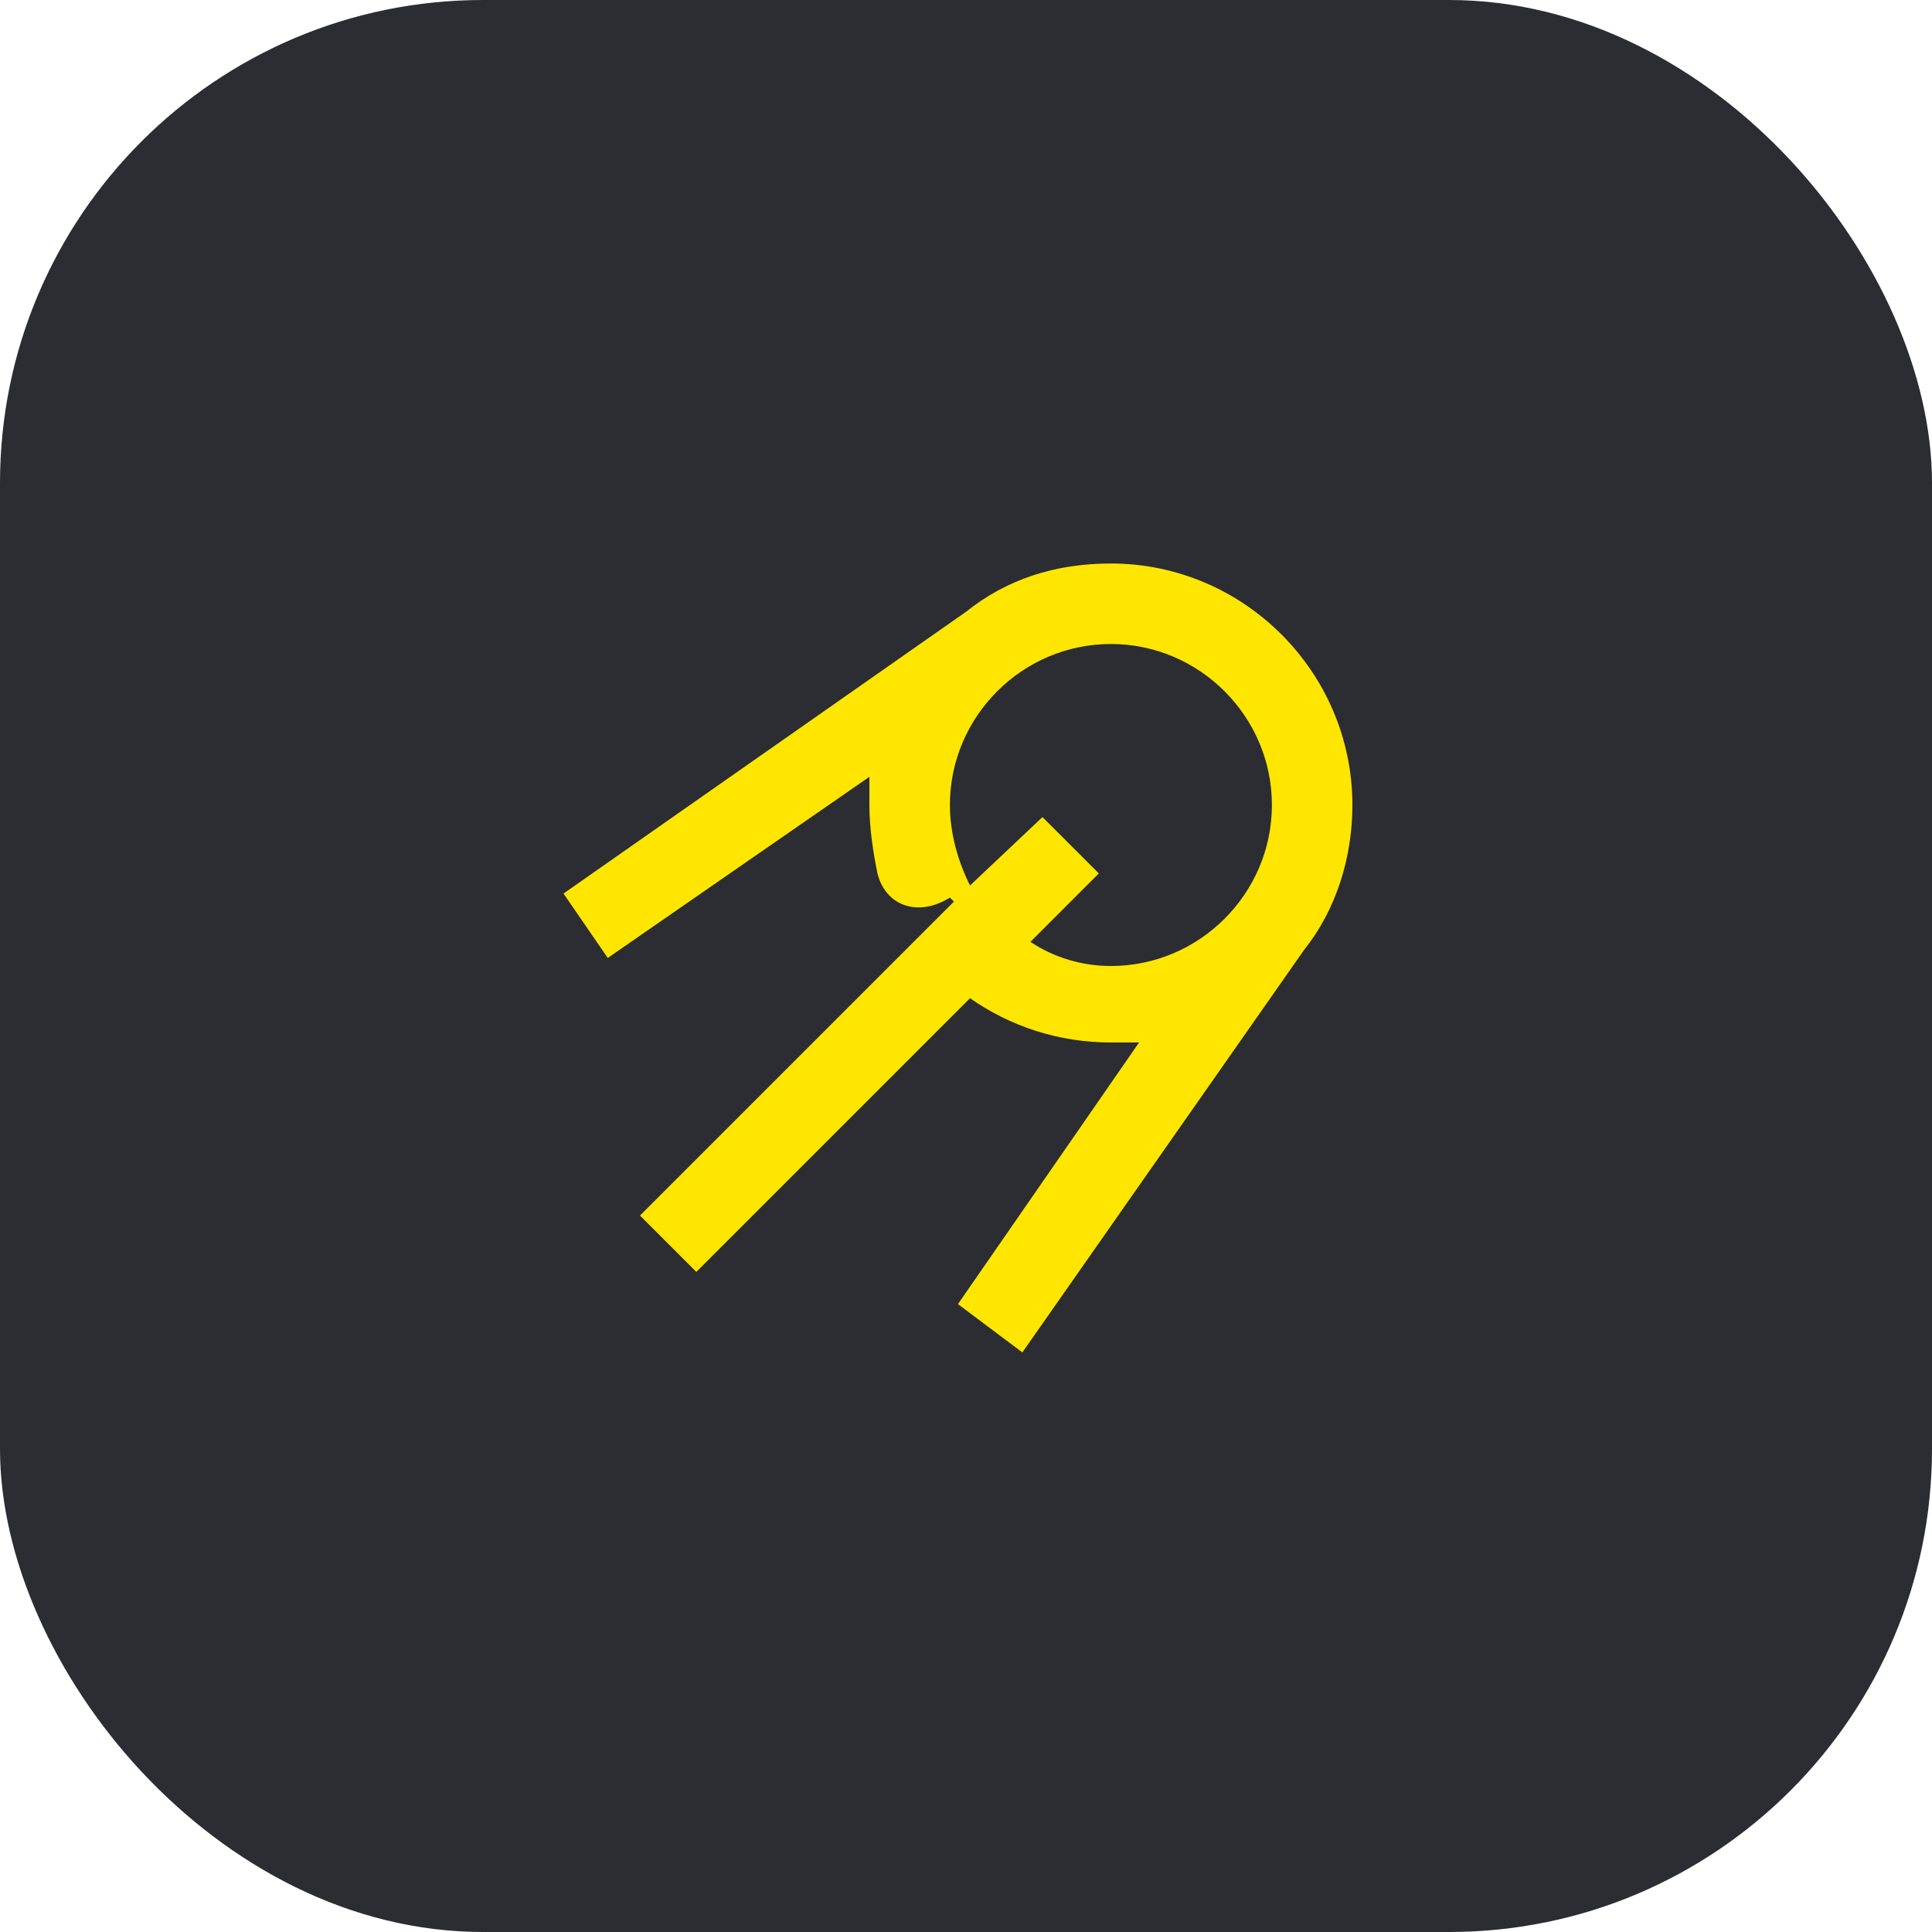 <svg width="48" height="48" viewBox="0 0 48 48" fill="none" xmlns="http://www.w3.org/2000/svg">
<rect width="48" height="48" rx="12" fill="#2B2D33"/>
<path d="M27.6 24C26.9 24 26.2 23.8 25.6 23.4L27.3 21.7L25.9 20.3L24.1 22C23.8 21.4 23.6 20.7 23.6 20C23.6 17.8 25.4 16 27.6 16C29.8 16 31.6 17.8 31.6 20C31.6 22.2 29.8 24 27.6 24ZM25.4 33.6L32.4 23.6C33.2 22.6 33.6 21.3 33.6 20C33.6 16.7 30.9 14 27.6 14C26.2 14 25 14.4 24 15.2L14 22.2L15.1 23.8L21.6 19.3C21.6 19.5 21.6 19.8 21.6 20C21.6 20.6 21.7 21.2 21.8 21.7C22 22.5 22.8 22.8 23.6 22.3L23.7 22.4L15.9 30.2L17.3 31.6L24.1 24.8C25.1 25.5 26.3 25.9 27.6 25.9C27.8 25.9 28.1 25.9 28.3 25.9L23.8 32.4L25.4 33.6Z" fill="#FEE600"/>
</svg>
